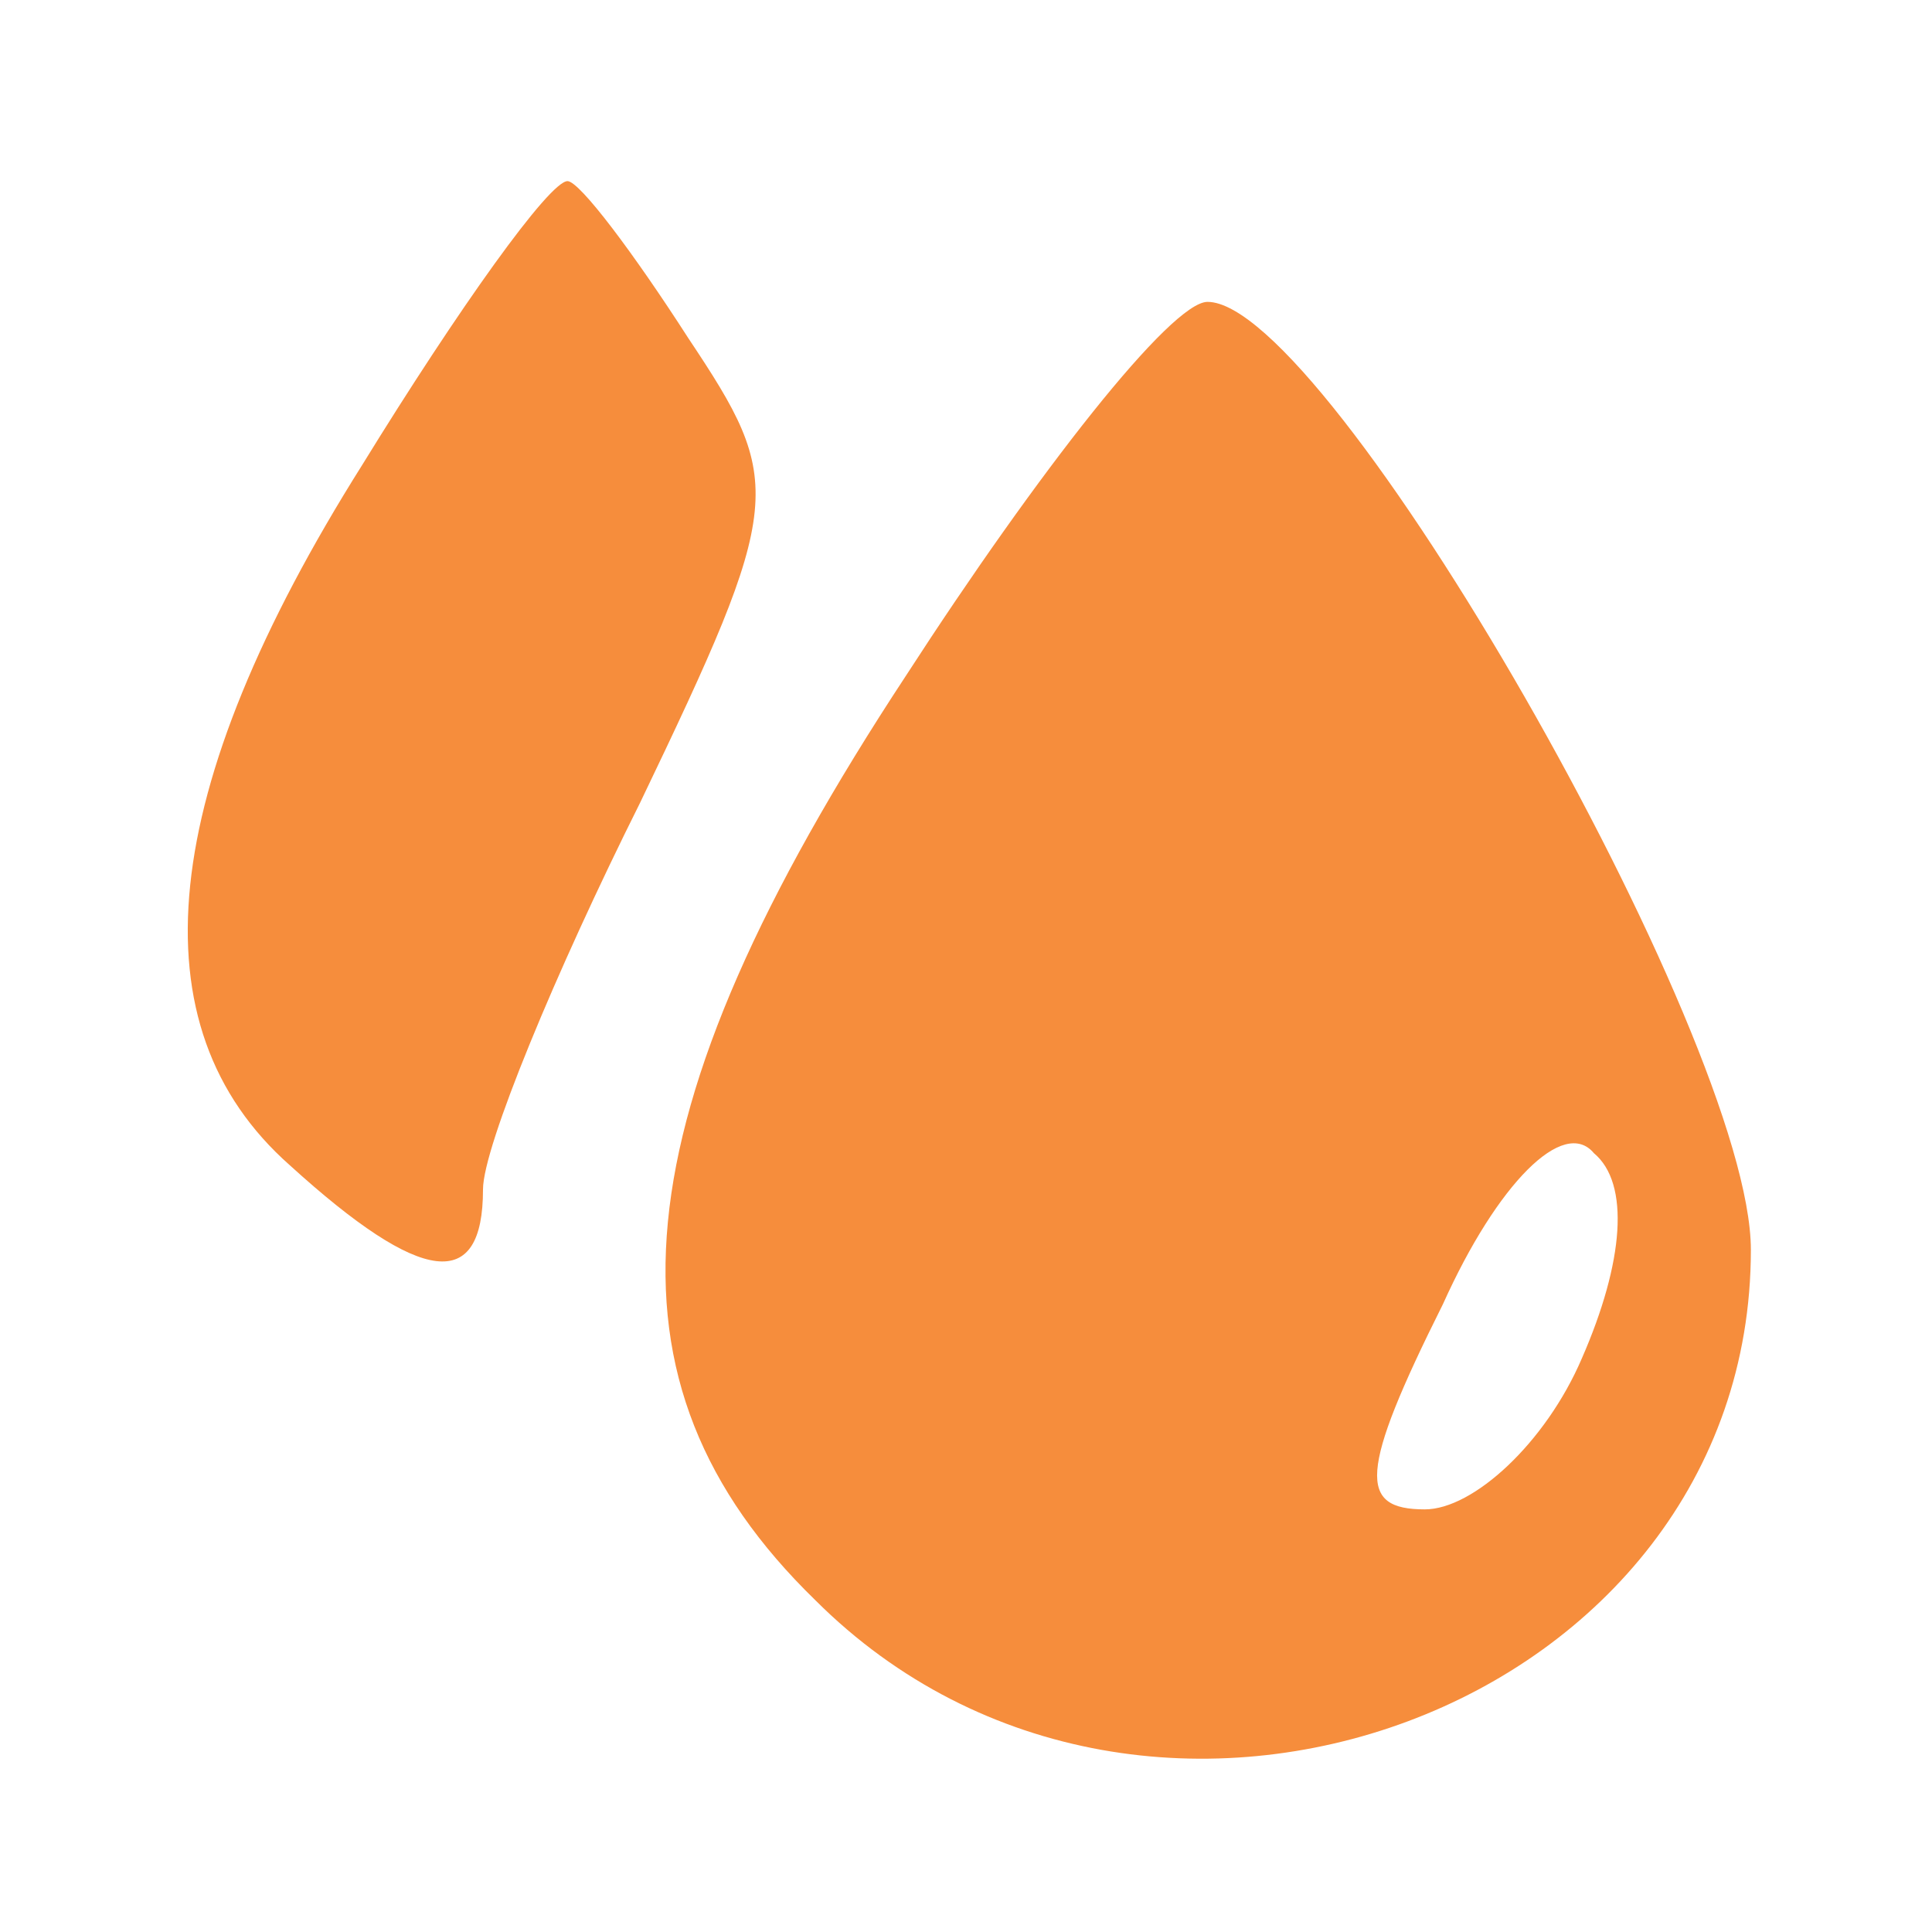 <svg width="24" height="24" viewBox="0 0 24 24" fill="none" xmlns="http://www.w3.org/2000/svg">
  <path fill-rule="evenodd" clip-rule="evenodd" d="M10.125 19.875C7.35 17.175 7.65 13.875 11.25 8.4C12.9 5.85 14.55 3.75 15 3.75C16.5 3.75 21.75 12.9 21.75 15.525C21.75 21.225 14.25 24 10.125 19.875ZM17.7 18.75C18.3 18.75 19.2 17.925 19.65 16.875C20.175 15.675 20.25 14.7 19.8 14.325C19.425 13.875 18.6 14.7 17.925 16.2C16.875 18.3 16.875 18.75 17.7 18.75ZM3.6 14.475C1.65 12.75 1.95 9.825 4.5 5.775C5.7 3.825 6.825 2.25 7.05 2.25C7.2 2.25 7.875 3.15 8.55 4.2C9.75 6 9.75 6.225 7.95 9.975C6.9 12.075 6 14.25 6 14.775C6 16.05 5.25 15.975 3.6 14.475Z" fill="#F68D3C"/>
</svg>
